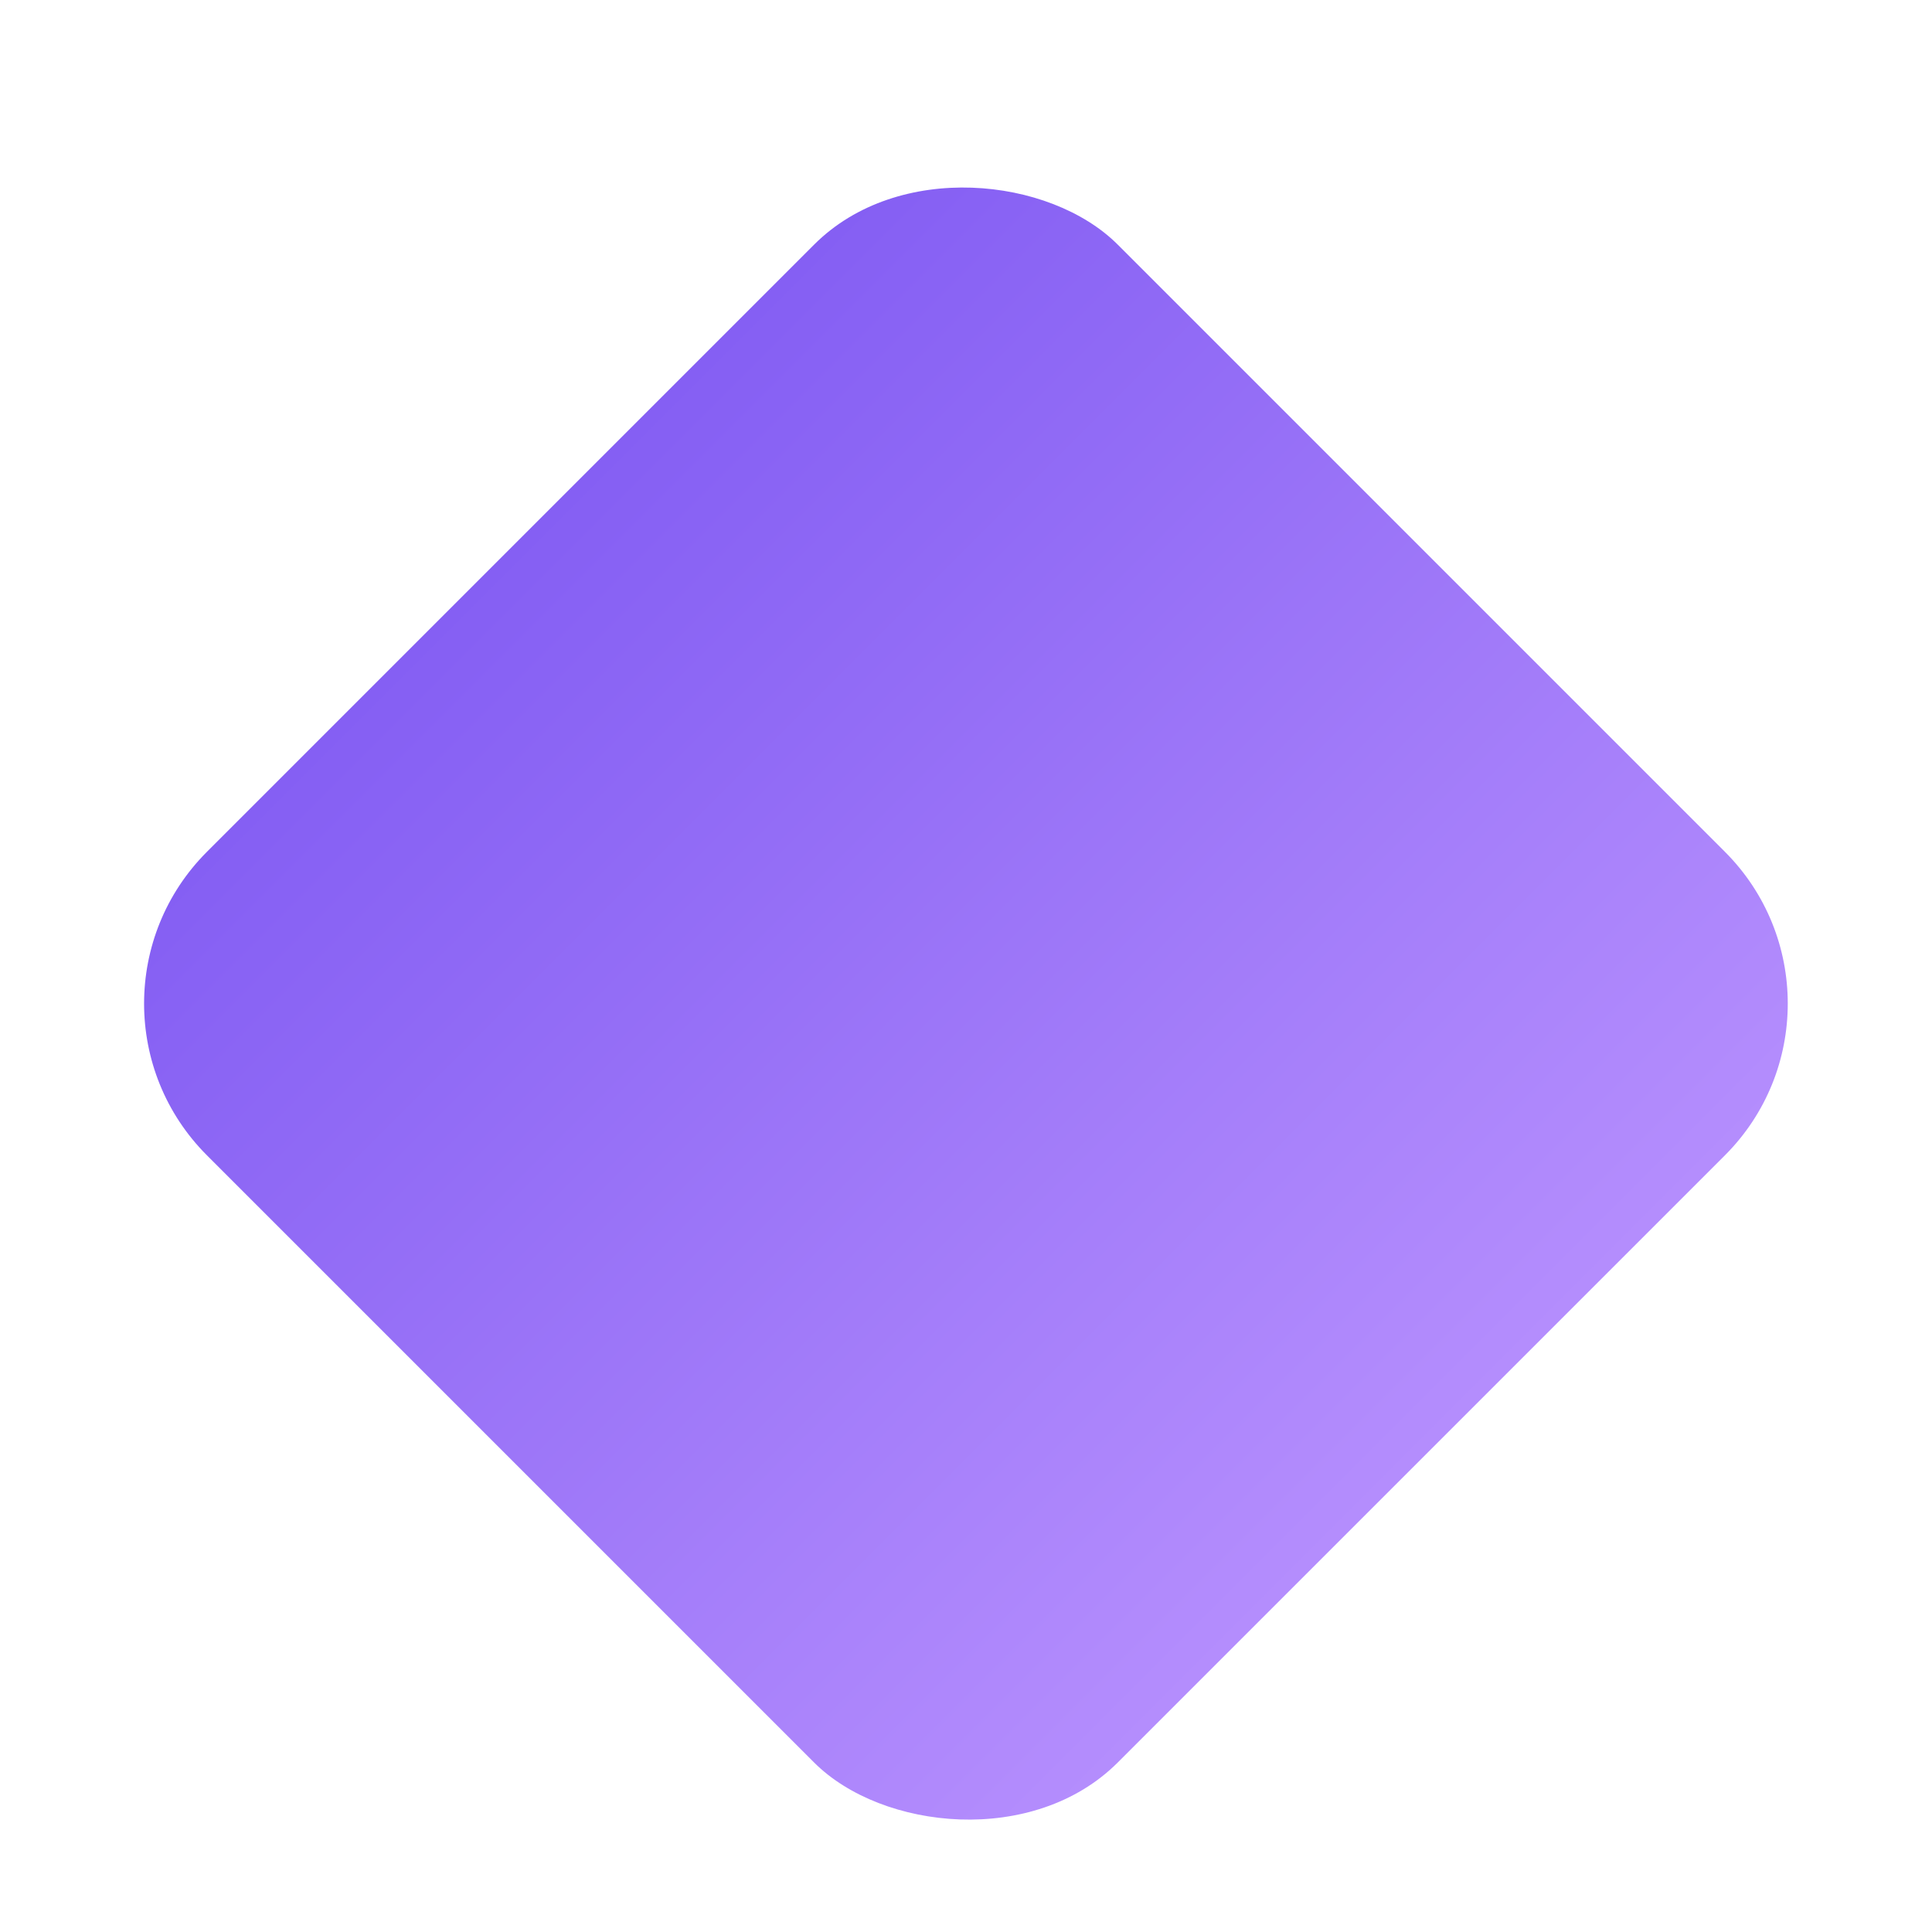 <svg width="9" height="9" viewBox="0 0 9 9" fill="none" xmlns="http://www.w3.org/2000/svg">
<rect x="0.257" y="4.675" width="6" height="6" rx="1" transform="rotate(-45 0.257 4.675)" fill="url(#paint0_linear_968_1284)"/>
<defs>
<linearGradient id="paint0_linear_968_1284" x1="3.257" y1="4.675" x2="3.257" y2="10.675" gradientUnits="userSpaceOnUse">
<stop stop-color="#855FF3"/>
<stop offset="1" stop-color="#B48DFD"/>
</linearGradient>
</defs>
</svg>

